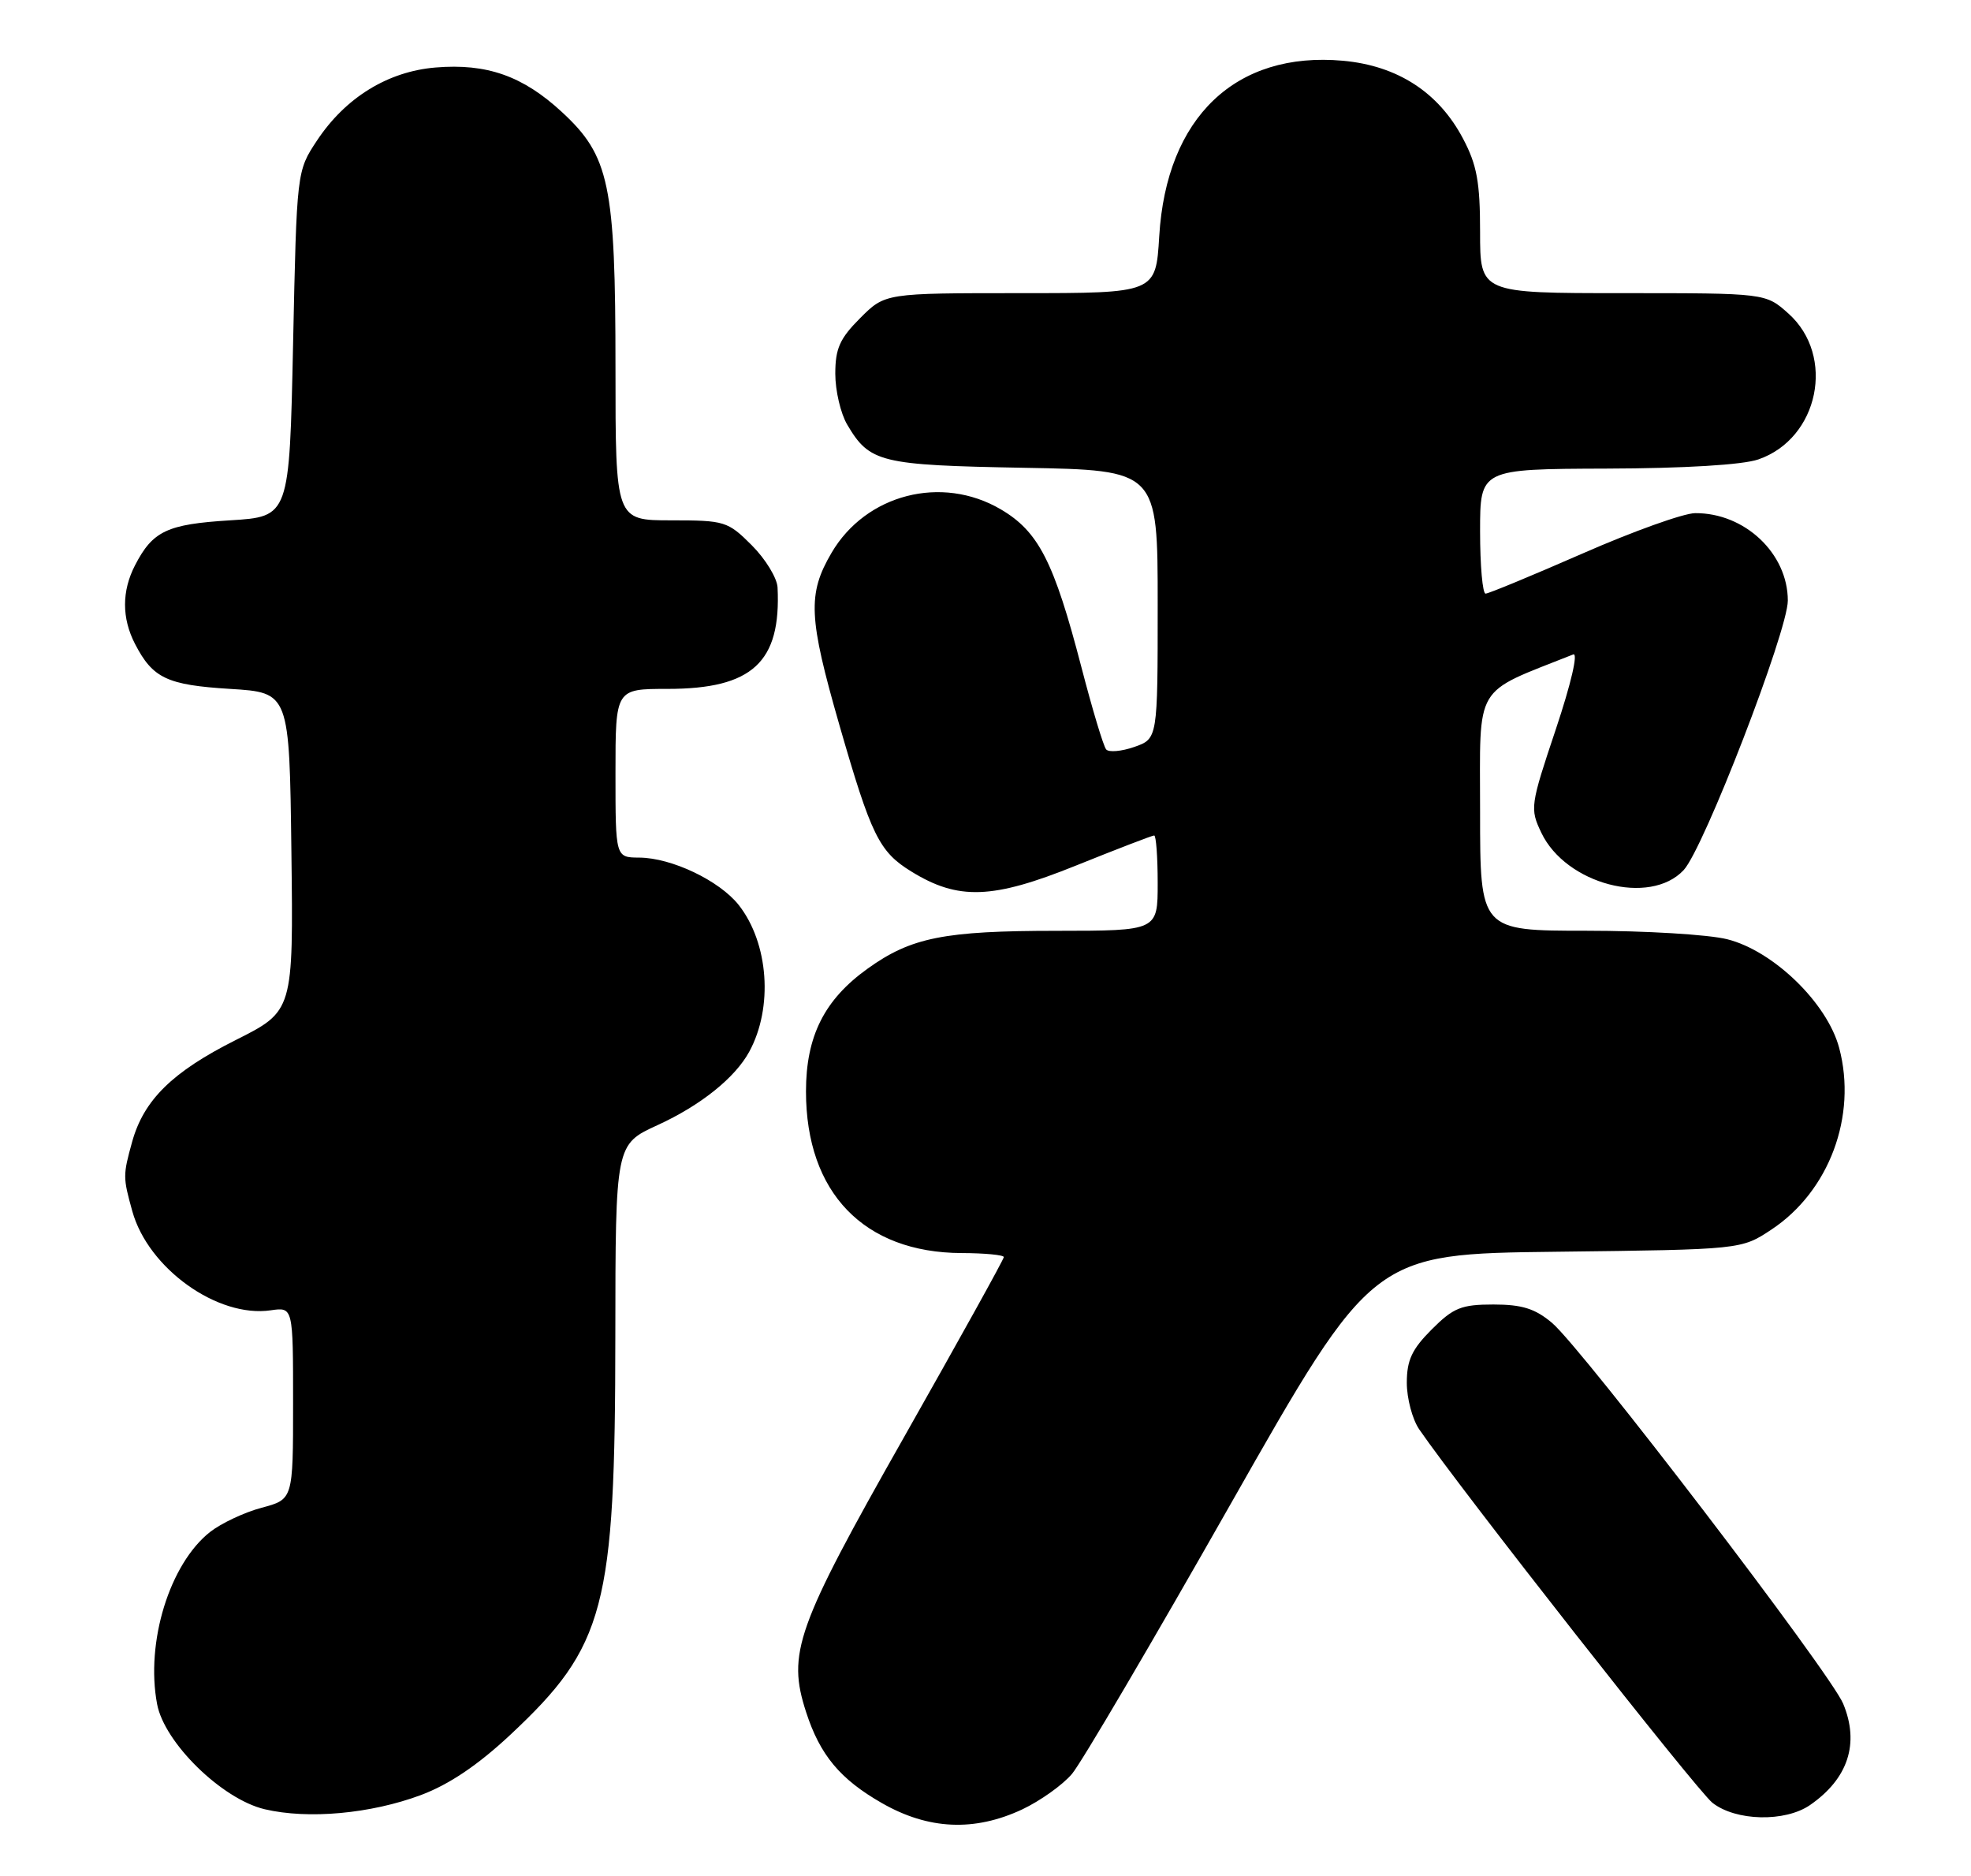 <?xml version="1.0" encoding="UTF-8" standalone="no"?>
<!DOCTYPE svg PUBLIC "-//W3C//DTD SVG 1.1//EN" "http://www.w3.org/Graphics/SVG/1.1/DTD/svg11.dtd" >
<svg xmlns="http://www.w3.org/2000/svg" xmlns:xlink="http://www.w3.org/1999/xlink" version="1.1" viewBox="0 0 269 256">
 <g >
 <path fill="currentColor"
d=" M 139.52 246.89 C 141.99 245.72 145.05 243.54 146.31 242.04 C 147.58 240.54 157.32 223.96 167.97 205.20 C 187.34 171.09 187.34 171.09 212.49 170.80 C 237.65 170.50 237.65 170.50 241.77 167.77 C 249.65 162.55 253.48 152.28 251.01 142.99 C 249.38 136.87 242.05 129.75 235.73 128.16 C 233.19 127.52 224.56 127.00 216.56 127.00 C 202.00 127.00 202.00 127.00 202.00 110.75 C 202.00 93.02 200.96 94.77 214.71 89.30 C 215.41 89.02 214.42 93.28 212.33 99.53 C 208.85 109.91 208.79 110.34 210.36 113.63 C 213.71 120.65 225.16 123.66 229.78 118.73 C 232.51 115.83 244.00 86.10 244.00 81.95 C 244.00 75.52 238.12 69.97 231.35 70.02 C 229.78 70.03 222.88 72.50 216.00 75.52 C 209.12 78.53 203.16 81.00 202.75 81.00 C 202.34 81.00 202.00 77.17 202.00 72.50 C 202.00 64.00 202.00 64.00 219.25 63.94 C 229.86 63.91 237.83 63.43 239.97 62.69 C 248.23 59.85 250.56 48.57 244.08 42.78 C 240.97 40.00 240.97 40.00 221.48 40.00 C 202.00 40.00 202.00 40.00 202.00 31.66 C 202.00 24.85 201.57 22.50 199.67 18.91 C 196.34 12.60 190.74 8.97 183.30 8.29 C 168.64 6.96 159.18 16.00 158.21 32.25 C 157.74 40.00 157.74 40.00 139.27 40.00 C 120.80 40.00 120.80 40.00 117.40 43.40 C 114.61 46.19 114.00 47.56 114.00 51.00 C 114.00 53.30 114.73 56.42 115.62 57.93 C 118.69 63.13 120.11 63.47 139.75 63.83 C 158.00 64.16 158.00 64.16 158.00 82.48 C 158.00 100.80 158.00 100.80 154.81 101.92 C 153.06 102.53 151.33 102.68 150.97 102.26 C 150.60 101.84 149.08 96.78 147.58 91.00 C 143.84 76.63 141.74 72.52 136.57 69.49 C 128.51 64.77 118.18 67.43 113.49 75.43 C 110.19 81.06 110.34 84.26 114.57 98.97 C 118.90 113.99 119.98 116.21 124.35 118.90 C 130.77 122.87 135.44 122.71 146.84 118.11 C 152.45 115.85 157.26 114.00 157.52 114.00 C 157.78 114.00 158.00 116.92 158.00 120.50 C 158.00 127.00 158.00 127.00 144.25 127.01 C 128.84 127.01 124.34 127.91 118.40 132.18 C 112.50 136.41 110.00 141.40 110.00 148.92 C 110.00 162.73 117.90 170.93 131.25 170.98 C 134.41 170.99 137.00 171.24 137.00 171.53 C 137.00 171.83 130.85 182.91 123.34 196.17 C 108.64 222.11 107.41 225.58 110.02 233.63 C 111.92 239.48 114.65 242.76 120.34 246.02 C 126.70 249.67 132.99 249.95 139.52 246.89 Z  M 57.46 244.93 C 61.30 243.49 65.23 240.84 69.62 236.74 C 82.60 224.60 83.96 219.44 83.98 182.32 C 84.00 156.15 84.00 156.15 89.75 153.52 C 95.62 150.83 100.32 147.07 102.26 143.50 C 105.54 137.48 104.91 128.70 100.83 123.50 C 98.20 120.17 91.68 117.05 87.25 117.02 C 84.00 117.00 84.00 117.00 84.00 105.50 C 84.00 94.00 84.00 94.00 91.10 94.00 C 102.68 94.00 106.62 90.37 106.12 80.15 C 106.05 78.86 104.47 76.27 102.60 74.40 C 99.33 71.13 98.91 71.00 91.60 71.00 C 84.00 71.00 84.00 71.00 84.00 50.18 C 84.00 25.16 83.18 21.27 76.66 15.26 C 71.35 10.36 66.43 8.63 59.45 9.21 C 52.93 9.75 47.15 13.31 43.26 19.18 C 40.50 23.35 40.50 23.35 40.00 46.92 C 39.50 70.50 39.50 70.50 31.40 71.00 C 22.80 71.53 20.85 72.45 18.43 77.13 C 16.61 80.65 16.61 84.35 18.43 87.87 C 20.85 92.55 22.80 93.47 31.40 94.00 C 39.50 94.50 39.50 94.50 39.77 116.23 C 40.04 137.96 40.04 137.96 32.16 141.92 C 23.52 146.26 19.63 150.09 18.04 155.78 C 16.77 160.38 16.77 160.63 18.06 165.28 C 20.23 173.08 29.71 179.86 36.96 178.79 C 40.00 178.35 40.00 178.35 40.00 191.47 C 40.00 204.59 40.00 204.59 35.71 205.73 C 33.35 206.36 30.19 207.85 28.68 209.03 C 23.15 213.38 19.85 224.08 21.44 232.52 C 22.43 237.81 30.29 245.49 36.12 246.87 C 42.06 248.27 50.60 247.49 57.46 244.93 Z  M 247.03 246.30 C 252.24 242.70 253.81 237.88 251.55 232.46 C 249.79 228.25 215.91 183.94 211.81 180.50 C 209.51 178.56 207.72 178.00 203.82 178.00 C 199.44 178.00 198.36 178.44 195.40 181.40 C 192.70 184.10 192.00 185.60 192.00 188.68 C 192.00 190.81 192.76 193.67 193.69 195.03 C 199.22 203.10 231.58 244.31 233.71 245.99 C 236.90 248.50 243.61 248.65 247.03 246.30 Z "/>
</g>
</svg>